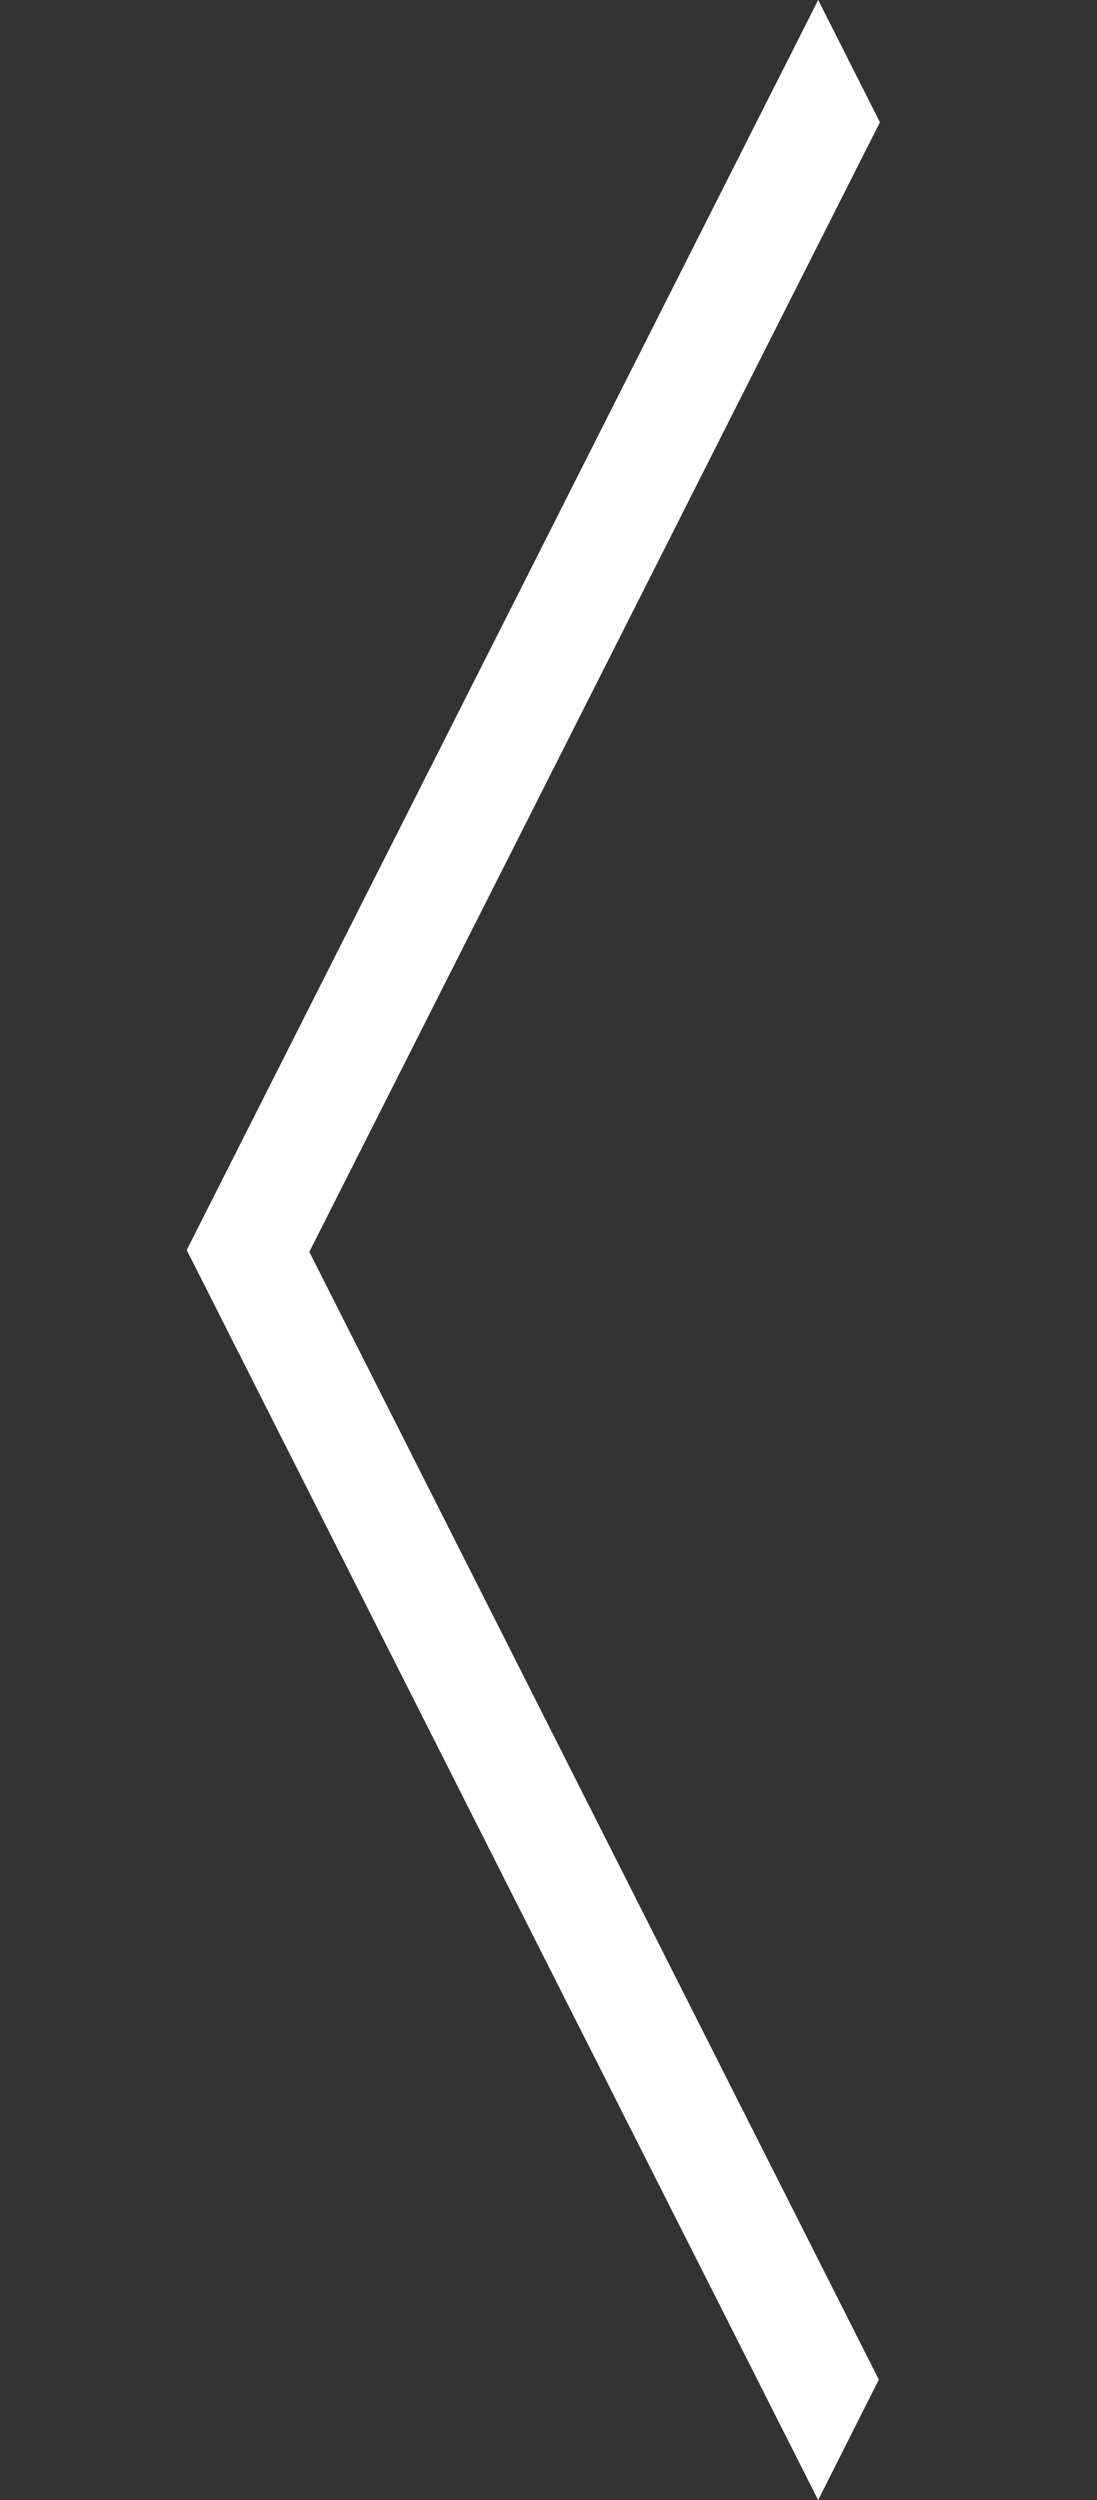 <svg id="Layer_1" data-name="Layer 1" xmlns="http://www.w3.org/2000/svg" viewBox="0 0 470 1070.31"><rect x="0" y="0" width="470" height="1070.31" fill="#333333" stroke="none"/><defs><style>.cls-1{fill:#fff;}</style></defs><title>arrow-left</title><path class="cls-1" d="M215.27,802.73L80,535.16,215.27,267.58,350.54,0l13.23,26.17L377,52.34,254.77,294.14,132.53,535.94l122,241.4,122,241.4-13,25.78-13,25.78L215.27,802.73h0Z"/></svg>